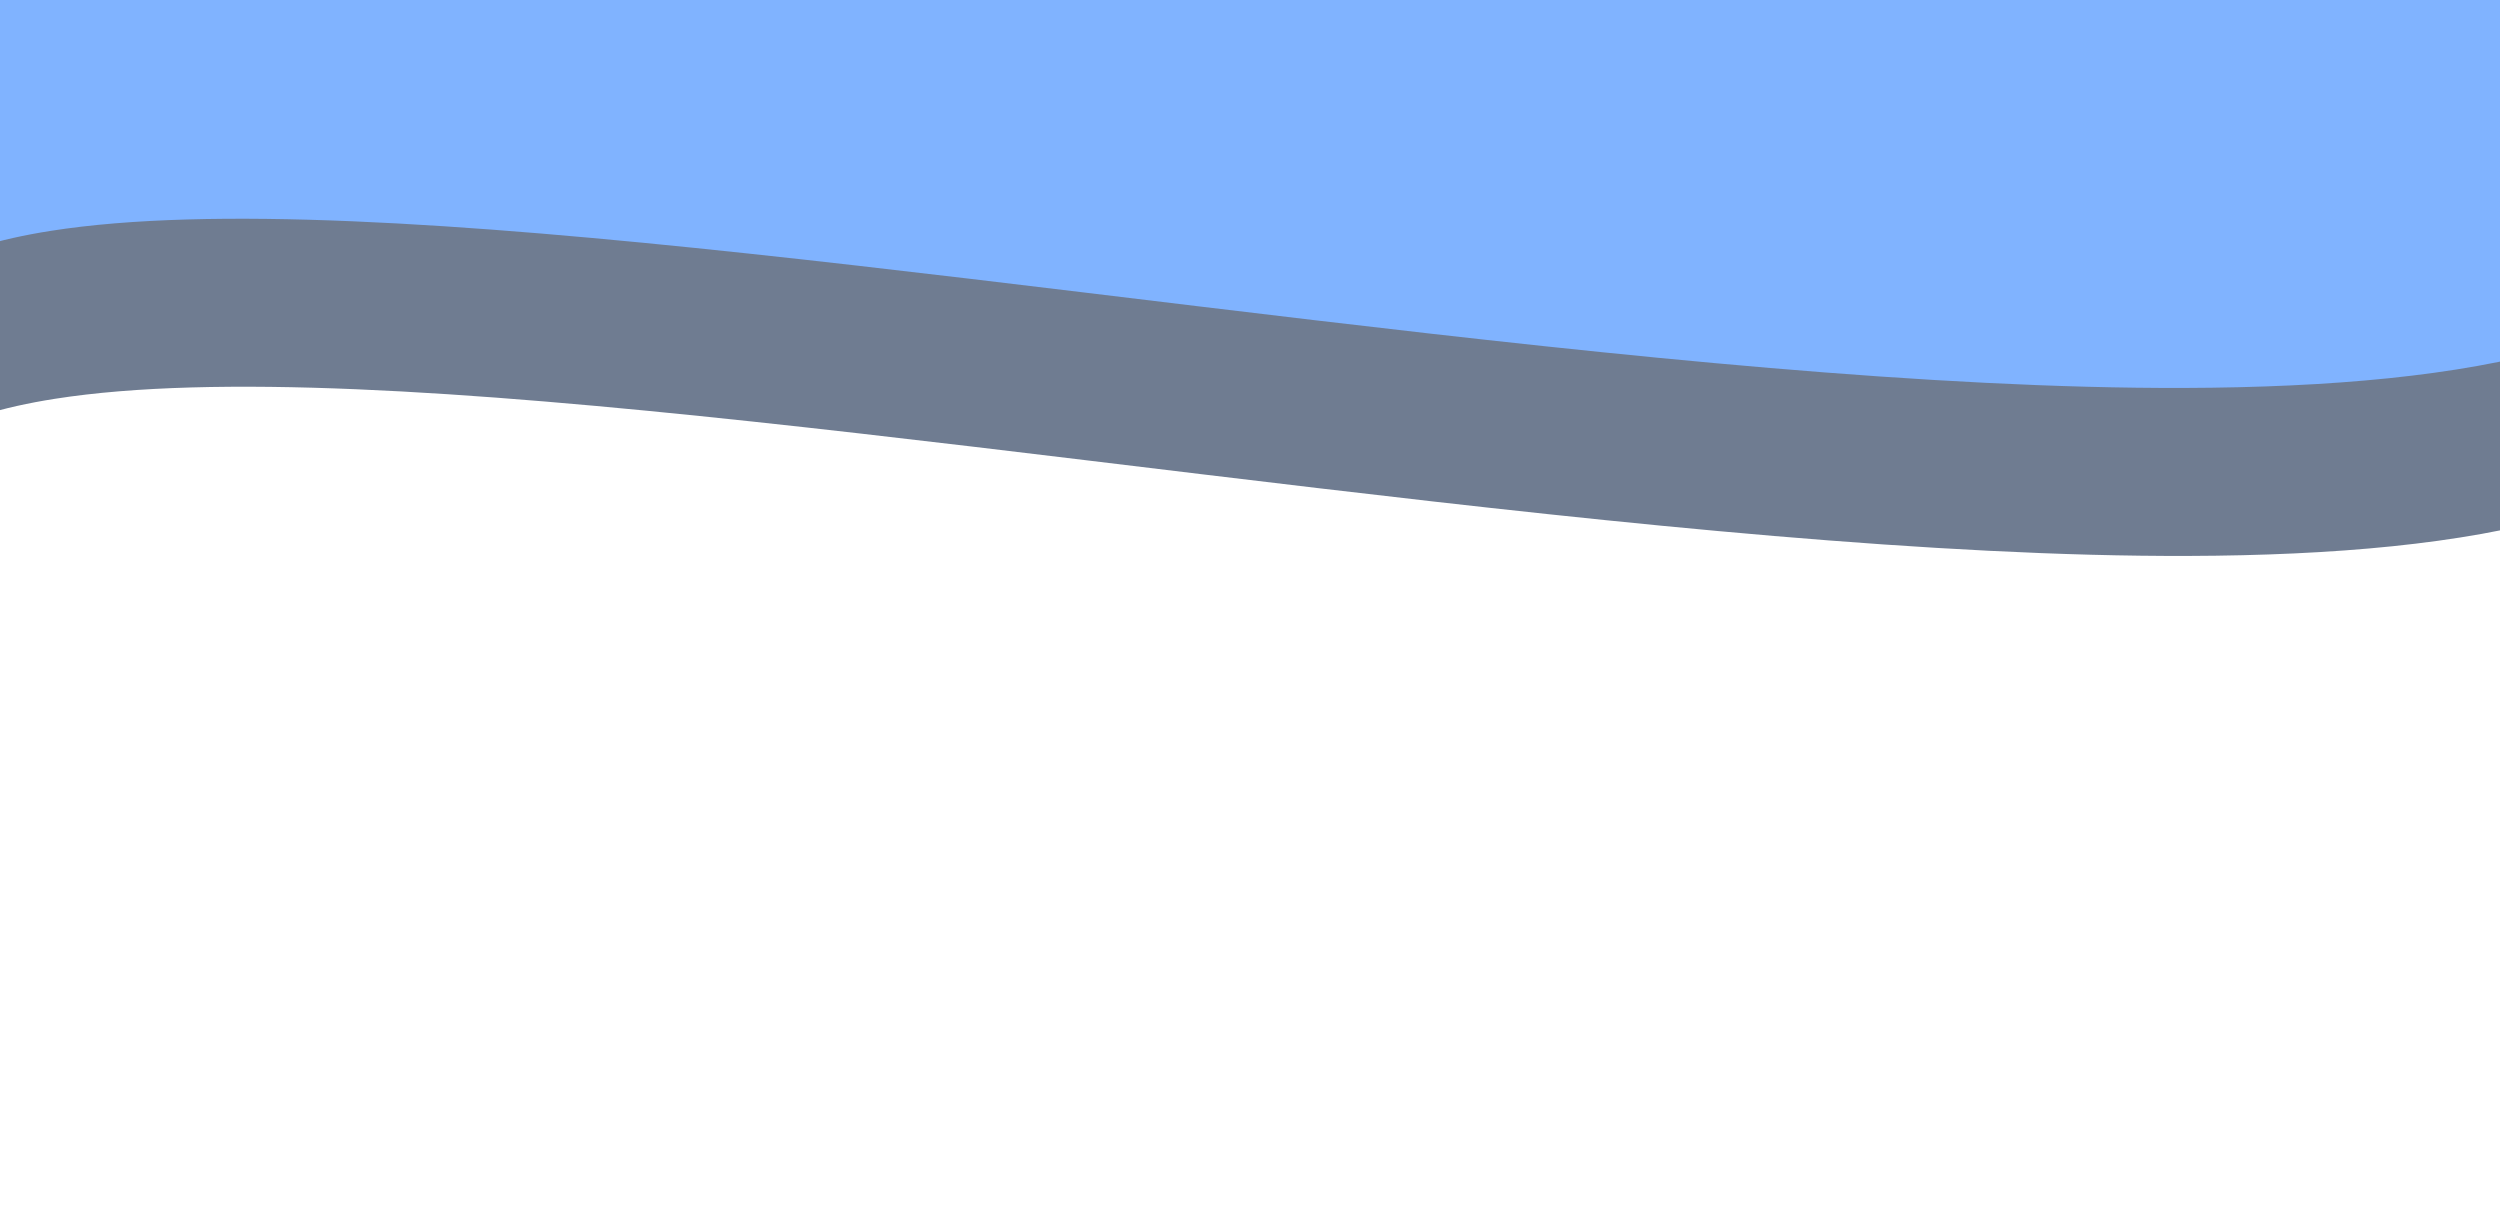 <?xml version="1.0" encoding="UTF-8" standalone="no"?>
<svg
   xmlns:dc="http://purl.org/dc/elements/1.1/"
   xmlns:cc="http://creativecommons.org/ns#"
   xmlns:rdf="http://www.w3.org/1999/02/22-rdf-syntax-ns#"
   xmlns:svg="http://www.w3.org/2000/svg"
   xmlns="http://www.w3.org/2000/svg"
   xmlns:sodipodi="http://sodipodi.sourceforge.net/DTD/sodipodi-0.dtd"
   xmlns:inkscape="http://www.inkscape.org/namespaces/inkscape"
   width="297mm"
   height="146mm"
   viewBox="0 0 297 146"
   version="1.1"
   id="svg8"
   sodipodi:docname="top.svg"
   inkscape:version="1.0.2 (e86c8708, 2021-01-15)">
  <defs
     id="defs2">
    <filter
       inkscape:label="Blur Double"
       inkscape:menu="Blurs"
       inkscape:menu-tooltip="Overlays two copies with different blur amounts and modifiable blend and composite"
       style="color-interpolation-filters:sRGB;"
       id="filter124">
      <feGaussianBlur
         stdDeviation="5"
         result="fbSourceGraphic"
         id="feGaussianBlur116" />
      <feGaussianBlur
         stdDeviation="0.01"
         in="SourceGraphic"
         result="result1"
         id="feGaussianBlur118" />
      <feComposite
         in2="result1"
         operator="arithmetic"
         in="fbSourceGraphic"
         k2="0.5"
         k3="0.5"
         result="result2"
         id="feComposite120" />
      <feBlend
         in2="fbSourceGraphic"
         mode="normal"
         result="result3"
         id="feBlend122" />
    </filter>
  </defs>
  <sodipodi:namedview
     id="base"
     pagecolor="#ffffff"
     bordercolor="#666666"
     borderopacity="1.0"
     inkscape:pageopacity="0.0"
     inkscape:pageshadow="2"
     inkscape:zoom="0.51699204"
     inkscape:cx="430.34798"
     inkscape:cy="340.98586"
     inkscape:document-units="mm"
     inkscape:current-layer="layer1"
     inkscape:document-rotation="0"
     showgrid="false"
     height="211mm"
     inkscape:window-width="1440"
     inkscape:window-height="804"
     inkscape:window-x="0"
     inkscape:window-y="23"
     inkscape:window-maximized="1" />
  <g
     inkscape:label="Layer 1"
     inkscape:groupmode="layer"
     id="layer1"
     style="opacity:1">
    <path
       style="color:#000000;font-style:normal;font-variant:normal;font-weight:normal;font-stretch:normal;font-size:medium;line-height:normal;font-family:sans-serif;font-variant-ligatures:normal;font-variant-position:normal;font-variant-caps:normal;font-variant-numeric:normal;font-variant-alternates:normal;font-variant-east-asian:normal;font-feature-settings:normal;font-variation-settings:normal;text-indent:0;text-align:start;text-decoration:none;text-decoration-line:none;text-decoration-style:solid;text-decoration-color:#000000;letter-spacing:normal;word-spacing:normal;text-transform:none;writing-mode:lr-tb;direction:ltr;text-orientation:mixed;dominant-baseline:auto;baseline-shift:baseline;text-anchor:start;white-space:normal;shape-padding:0;shape-margin:0;inline-size:0;clip-rule:nonzero;display:inline;overflow:visible;visibility:visible;opacity:1;isolation:auto;mix-blend-mode:normal;color-interpolation:sRGB;color-interpolation-filters:linearRGB;solid-color:#000000;solid-opacity:1;vector-effect:none;fill:#6f7c91;fill-opacity:1;fill-rule:evenodd;stroke:none;stroke-width:0.238;stroke-linecap:butt;stroke-linejoin:miter;stroke-miterlimit:4;stroke-dasharray:none;stroke-dashoffset:0;stroke-opacity:1;filter:url(#filter124);color-rendering:auto;image-rendering:auto;shape-rendering:auto;text-rendering:auto;enable-background:accumulate;stop-color:#000000;stop-opacity:1"
       d="M 41.212,79.643 C 23.816,79.62 8.647,80.924 -3.013,84.198 V 132.559 H 303.154 V 97.572 c -2.536,0.78 -5.4,1.404 -8.565,1.887 -9.506,1.449 -21.715,1.629 -35.803,0.973 C 230.611,99.118 194.924,94.456 158.372,89.88 121.82,85.304 84.404,80.813 52.784,79.837 48.832,79.715 44.97,79.648 41.212,79.643 Z"
       id="path32"
       transform="rotate(179.74,150.612,73.092)" />
    <path
       style="color:#000000;font-style:normal;font-variant:normal;font-weight:normal;font-stretch:normal;font-size:medium;line-height:normal;font-family:sans-serif;font-variant-ligatures:normal;font-variant-position:normal;font-variant-caps:normal;font-variant-numeric:normal;font-variant-alternates:normal;font-variant-east-asian:normal;font-feature-settings:normal;font-variation-settings:normal;text-indent:0;text-align:start;text-decoration:none;text-decoration-line:none;text-decoration-style:solid;text-decoration-color:#000000;letter-spacing:normal;word-spacing:normal;text-transform:none;writing-mode:lr-tb;direction:ltr;text-orientation:mixed;dominant-baseline:auto;baseline-shift:baseline;text-anchor:start;white-space:normal;shape-padding:0;shape-margin:0;inline-size:0;clip-rule:nonzero;display:inline;overflow:visible;visibility:visible;opacity:1;isolation:auto;mix-blend-mode:normal;color-interpolation:sRGB;color-interpolation-filters:linearRGB;solid-color:#000000;solid-opacity:1;vector-effect:none;fill:#80b3ff;fill-opacity:1;fill-rule:evenodd;stroke:none;stroke-width:0.238;stroke-linecap:butt;stroke-linejoin:miter;stroke-miterlimit:4;stroke-dasharray:none;stroke-dashoffset:0;stroke-opacity:1;filter:url(#filter124);color-rendering:auto;image-rendering:auto;shape-rendering:auto;text-rendering:auto;enable-background:accumulate;stop-color:#000000;stop-opacity:1"
       d="m 41.588,99.602 c -17.396,-0.023 -32.564,1.281 -44.225,4.555 v 48.361 H 303.531 v -34.988 c -2.536,0.78 -5.4,1.404 -8.565,1.887 -9.506,1.449 -21.715,1.629 -35.803,0.973 -28.175,-1.313 -63.862,-5.974 -100.414,-10.551 -36.552,-4.576 -73.968,-9.068 -105.588,-10.043 -3.952,-0.122 -7.814,-0.189 -11.572,-0.194 z"
       id="path126"
       transform="rotate(179.74,150.612,73.092)" />
  </g>
</svg>
